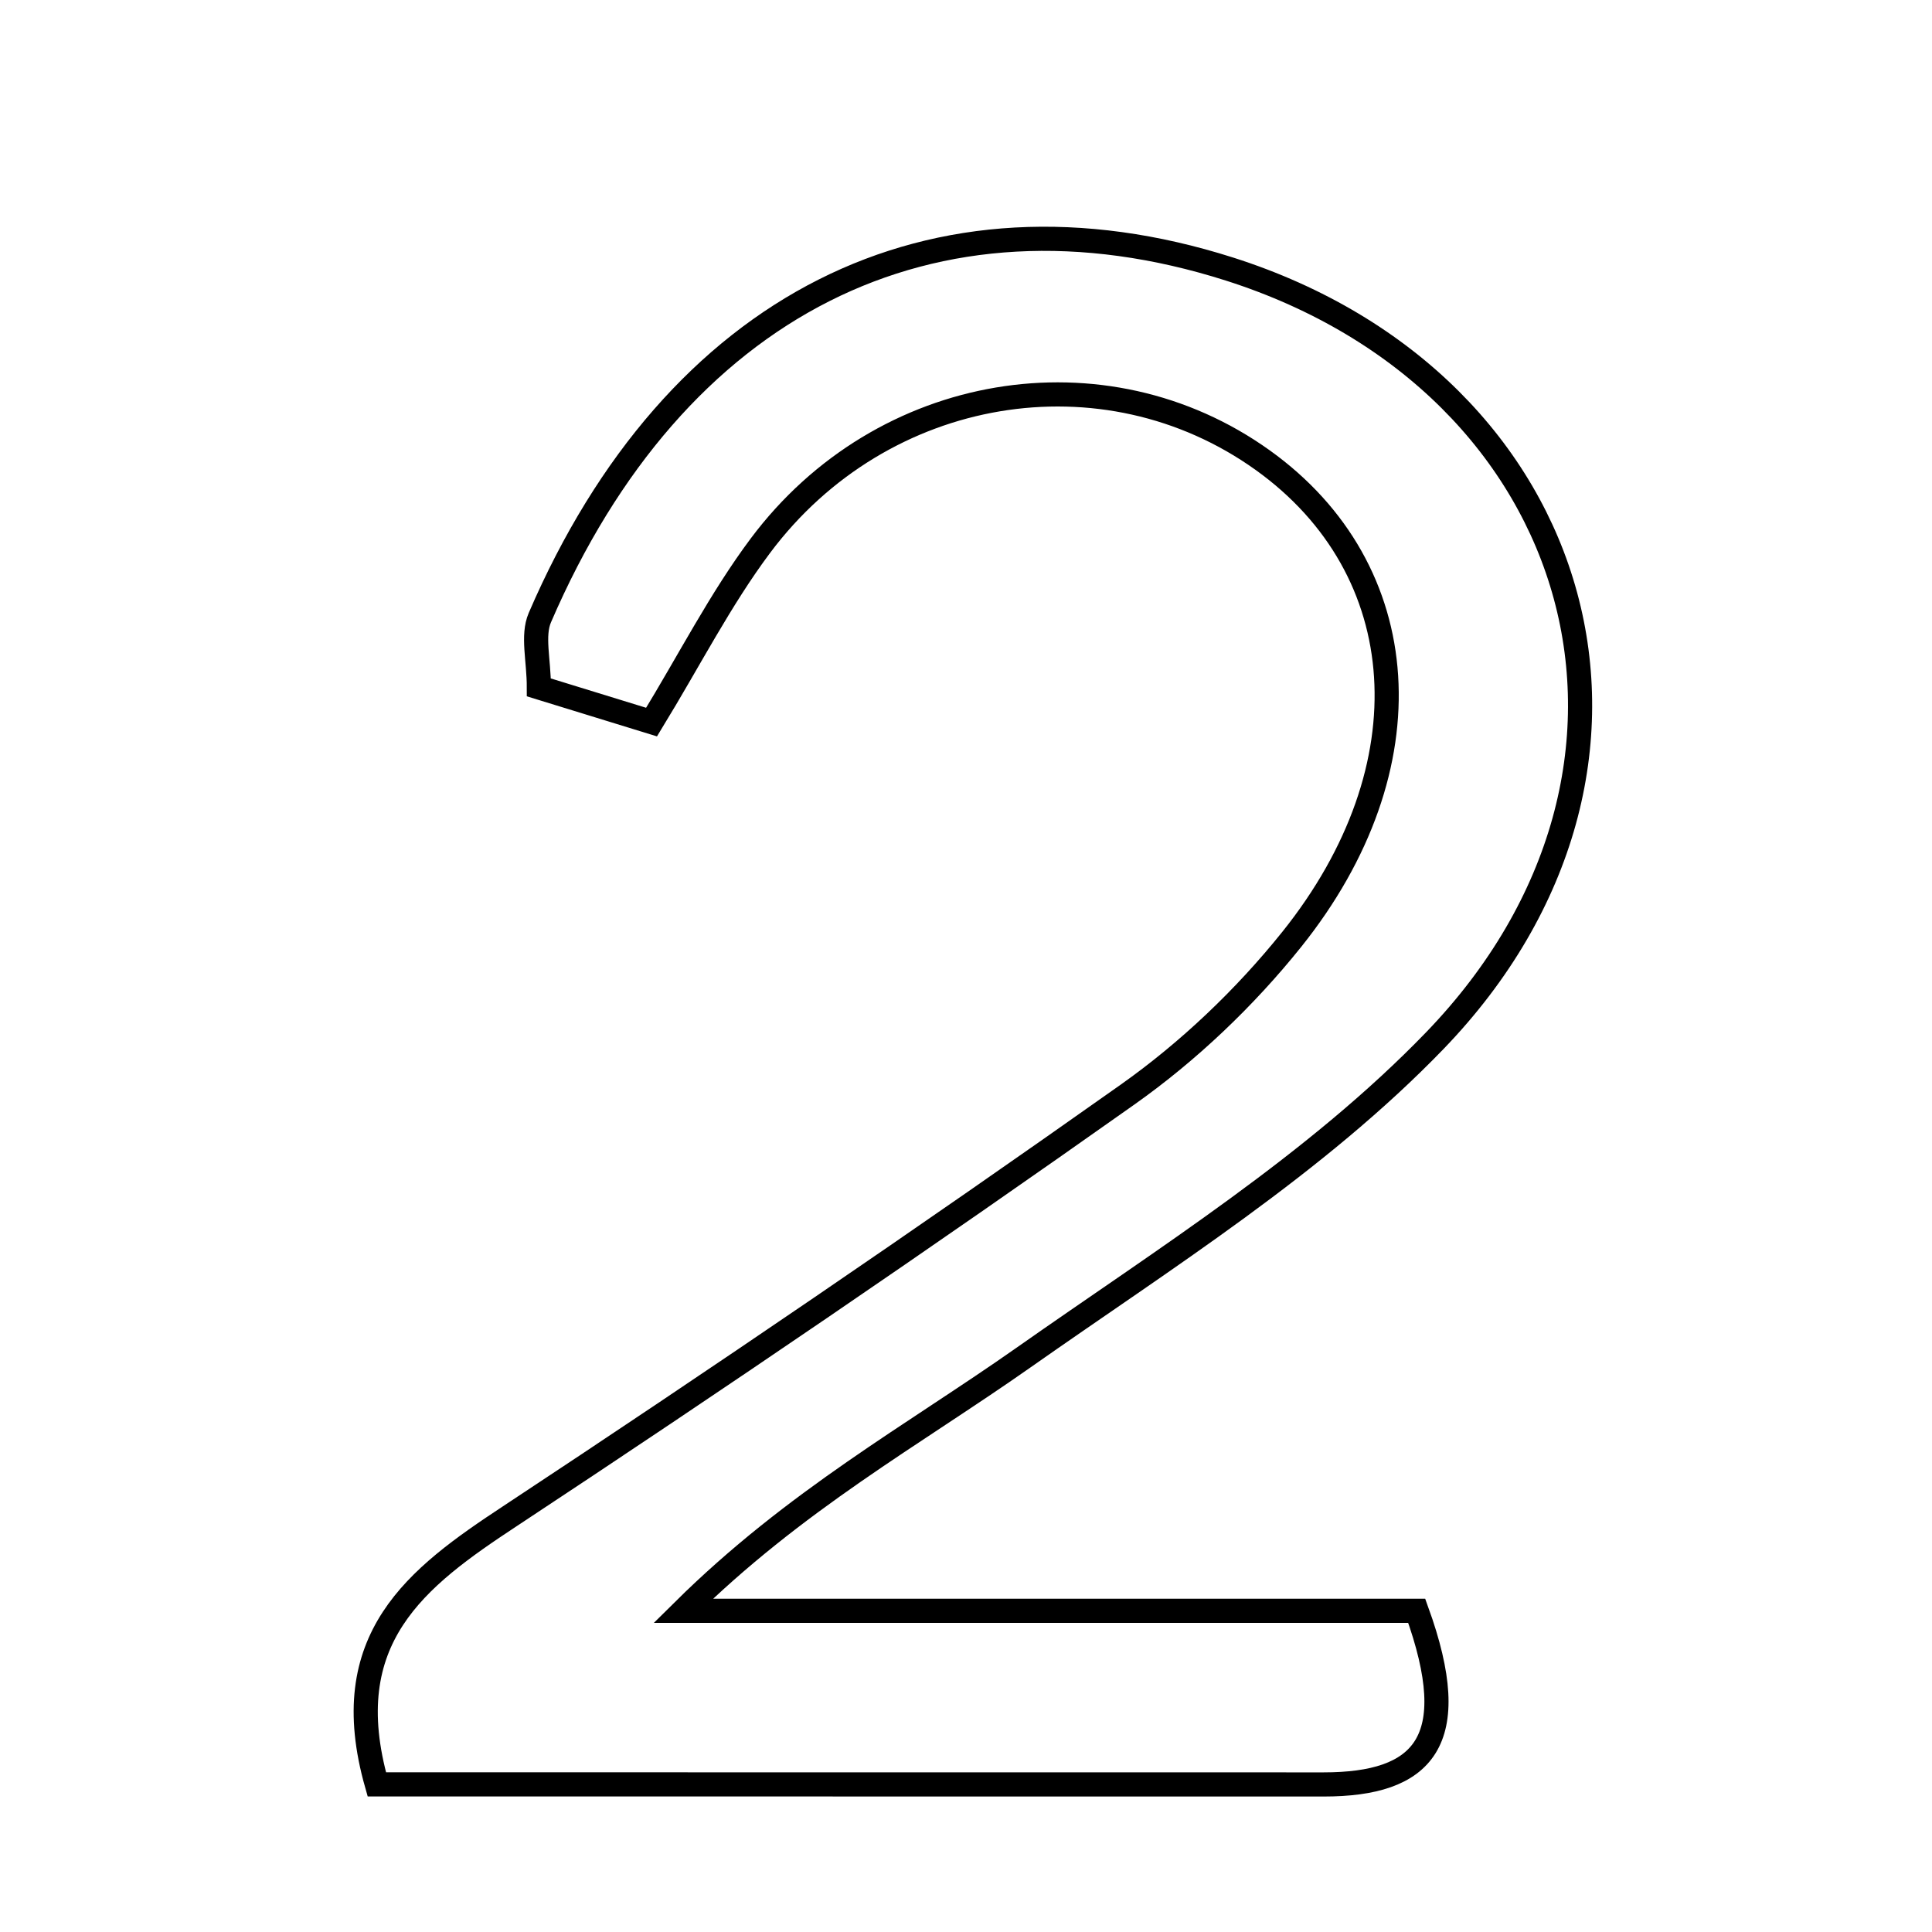 <svg xmlns="http://www.w3.org/2000/svg" viewBox="0.0 0.0 24.0 24.0" height="200px" width="200px"><path fill="none" stroke="black" stroke-width=".3" stroke-opacity="1.0"  filling="0" d="M15.275 3.343 C19.737 4.766 21.088 9.544 17.824 12.927 C16.345 14.459 14.473 15.628 12.712 16.866 C11.346 17.826 9.874 18.637 8.487 20.01 C11.568 20.01 14.649 20.01 17.599 20.01 C18.191 21.643 17.675 22.167 16.443 22.167 C12.506 22.166 8.569 22.166 4.681 22.166 C4.166 20.354 5.176 19.598 6.332 18.836 C8.917 17.13 11.478 15.386 14.006 13.598 C14.764 13.062 15.465 12.395 16.046 11.67 C17.76 9.531 17.578 7.073 15.687 5.717 C13.721 4.308 10.957 4.758 9.446 6.779 C8.949 7.444 8.568 8.194 8.094 8.97 C7.59 8.815 7.155 8.681 6.694 8.539 C6.694 8.198 6.61 7.897 6.706 7.673 C8.383 3.778 11.587 2.168 15.275 3.343"></path></svg>